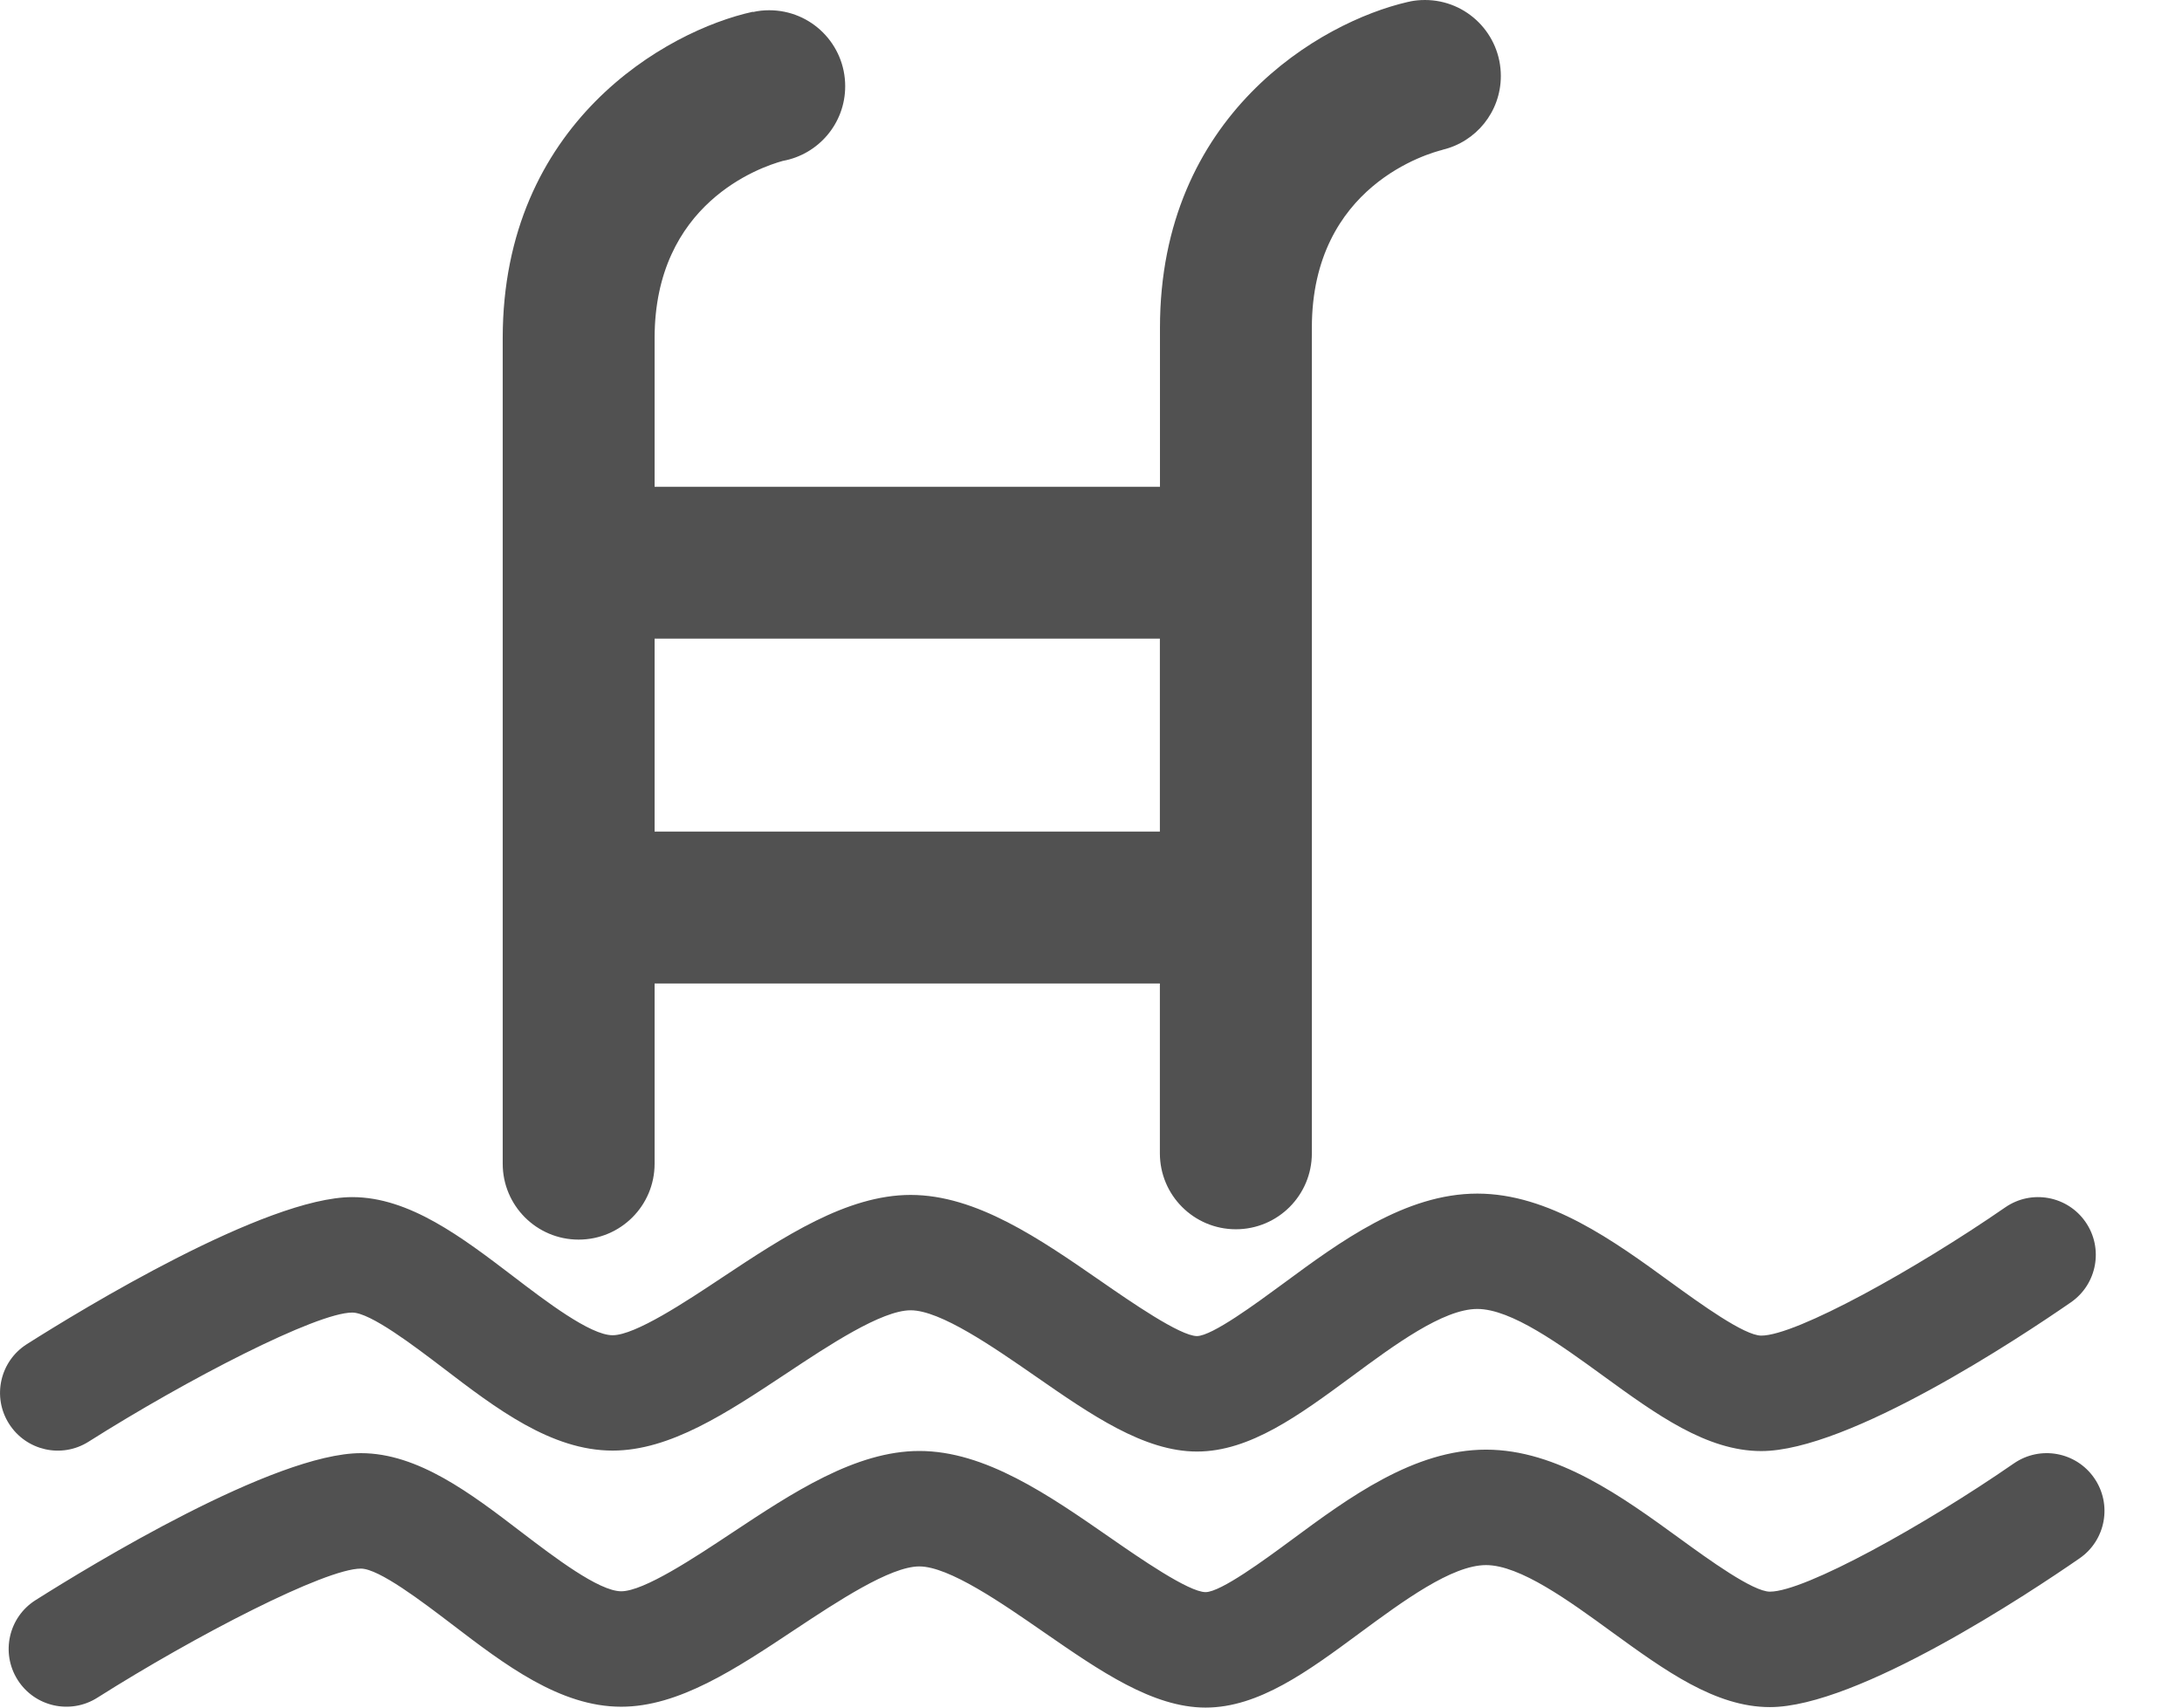 <svg width="23" height="18" viewBox="0 0 23 18" fill="none" xmlns="http://www.w3.org/2000/svg">
<path d="M6.099 13.067C6.542 13.067 6.9 12.709 6.9 12.267V10.367H12.226V12.157C12.226 12.6 12.585 12.958 13.027 12.958C13.469 12.958 13.828 12.6 13.828 12.157V3.455C13.828 1.953 15.071 1.612 15.212 1.578L15.205 1.58L15.204 1.579C15.558 1.496 15.82 1.179 15.82 0.801C15.82 0.359 15.462 0 15.02 0C14.966 0 14.914 0.005 14.864 0.015V0.015C14.864 0.015 14.863 0.016 14.863 0.016C14.854 0.017 14.846 0.02 14.838 0.021C13.92 0.232 12.227 1.209 12.227 3.455V5.131H6.9V3.565C6.9 2.143 8.012 1.762 8.252 1.696C8.626 1.628 8.909 1.302 8.909 0.909C8.909 0.466 8.551 0.108 8.108 0.108C8.049 0.108 7.992 0.114 7.937 0.127L7.936 0.124C7.024 0.323 5.299 1.298 5.299 3.565V12.267C5.299 12.709 5.657 13.067 6.099 13.067ZM6.9 6.732H12.226V8.766H6.9V6.732Z" fill="#515151"/>
<path d="M0.934 15.197C1.972 14.54 3.337 13.836 3.713 13.836C3.904 13.836 4.364 14.187 4.669 14.419C5.23 14.848 5.811 15.291 6.457 15.291C7.063 15.291 7.658 14.896 8.289 14.478C8.736 14.181 9.293 13.812 9.599 13.812C9.912 13.812 10.467 14.197 10.913 14.506C11.502 14.915 12.059 15.301 12.617 15.301C13.176 15.301 13.694 14.918 14.243 14.514C14.697 14.178 15.212 13.798 15.572 13.798C15.93 13.798 16.445 14.173 16.899 14.503C17.46 14.911 17.99 15.296 18.565 15.296C19.489 15.296 21.297 14.096 21.829 13.728C22.105 13.537 22.175 13.158 21.983 12.881C21.792 12.605 21.413 12.536 21.137 12.727C20.192 13.38 18.933 14.079 18.565 14.079C18.386 14.079 17.922 13.742 17.614 13.519C17.01 13.079 16.325 12.582 15.572 12.582C14.812 12.582 14.126 13.088 13.52 13.535C13.242 13.739 12.778 14.082 12.617 14.084C12.439 14.083 11.918 13.722 11.606 13.506C10.96 13.059 10.292 12.596 9.599 12.596C8.926 12.596 8.26 13.037 7.616 13.464C7.228 13.722 6.696 14.075 6.457 14.075C6.222 14.075 5.751 13.715 5.407 13.452C4.87 13.043 4.315 12.619 3.713 12.619C2.8 12.619 0.857 13.805 0.283 14.169C-0.001 14.349 -0.085 14.725 0.095 15.008C0.275 15.292 0.65 15.377 0.934 15.197Z" fill="#515151"/>
<path d="M22.075 15.581C21.884 15.304 21.505 15.235 21.228 15.426C20.284 16.079 19.025 16.778 18.656 16.778C18.477 16.778 18.013 16.441 17.706 16.218C17.102 15.779 16.416 15.281 15.664 15.281C14.903 15.281 14.217 15.787 13.612 16.234C13.334 16.439 12.869 16.782 12.708 16.783C12.53 16.783 12.009 16.422 11.698 16.206C11.052 15.758 10.384 15.295 9.691 15.295C9.017 15.295 8.352 15.736 7.708 16.163C7.319 16.421 6.787 16.774 6.548 16.774C6.313 16.774 5.842 16.414 5.498 16.152C4.962 15.742 4.407 15.318 3.804 15.318C2.892 15.318 0.948 16.505 0.374 16.868C0.09 17.048 0.006 17.424 0.186 17.708C0.366 17.992 0.742 18.076 1.026 17.896C2.064 17.239 3.428 16.535 3.804 16.535C3.995 16.535 4.455 16.887 4.76 17.119C5.321 17.548 5.902 17.991 6.548 17.991C7.154 17.991 7.75 17.596 8.38 17.177C8.827 16.881 9.384 16.512 9.69 16.512C10.003 16.512 10.558 16.897 11.004 17.206C11.594 17.614 12.15 18 12.708 18C13.268 18 13.786 17.618 14.334 17.213C14.789 16.878 15.303 16.498 15.664 16.498C16.021 16.498 16.536 16.872 16.99 17.203C17.551 17.61 18.081 17.995 18.656 17.995C19.58 17.995 21.388 16.795 21.92 16.427C22.197 16.236 22.266 15.857 22.075 15.581Z" fill="#515151"/>
</svg>
